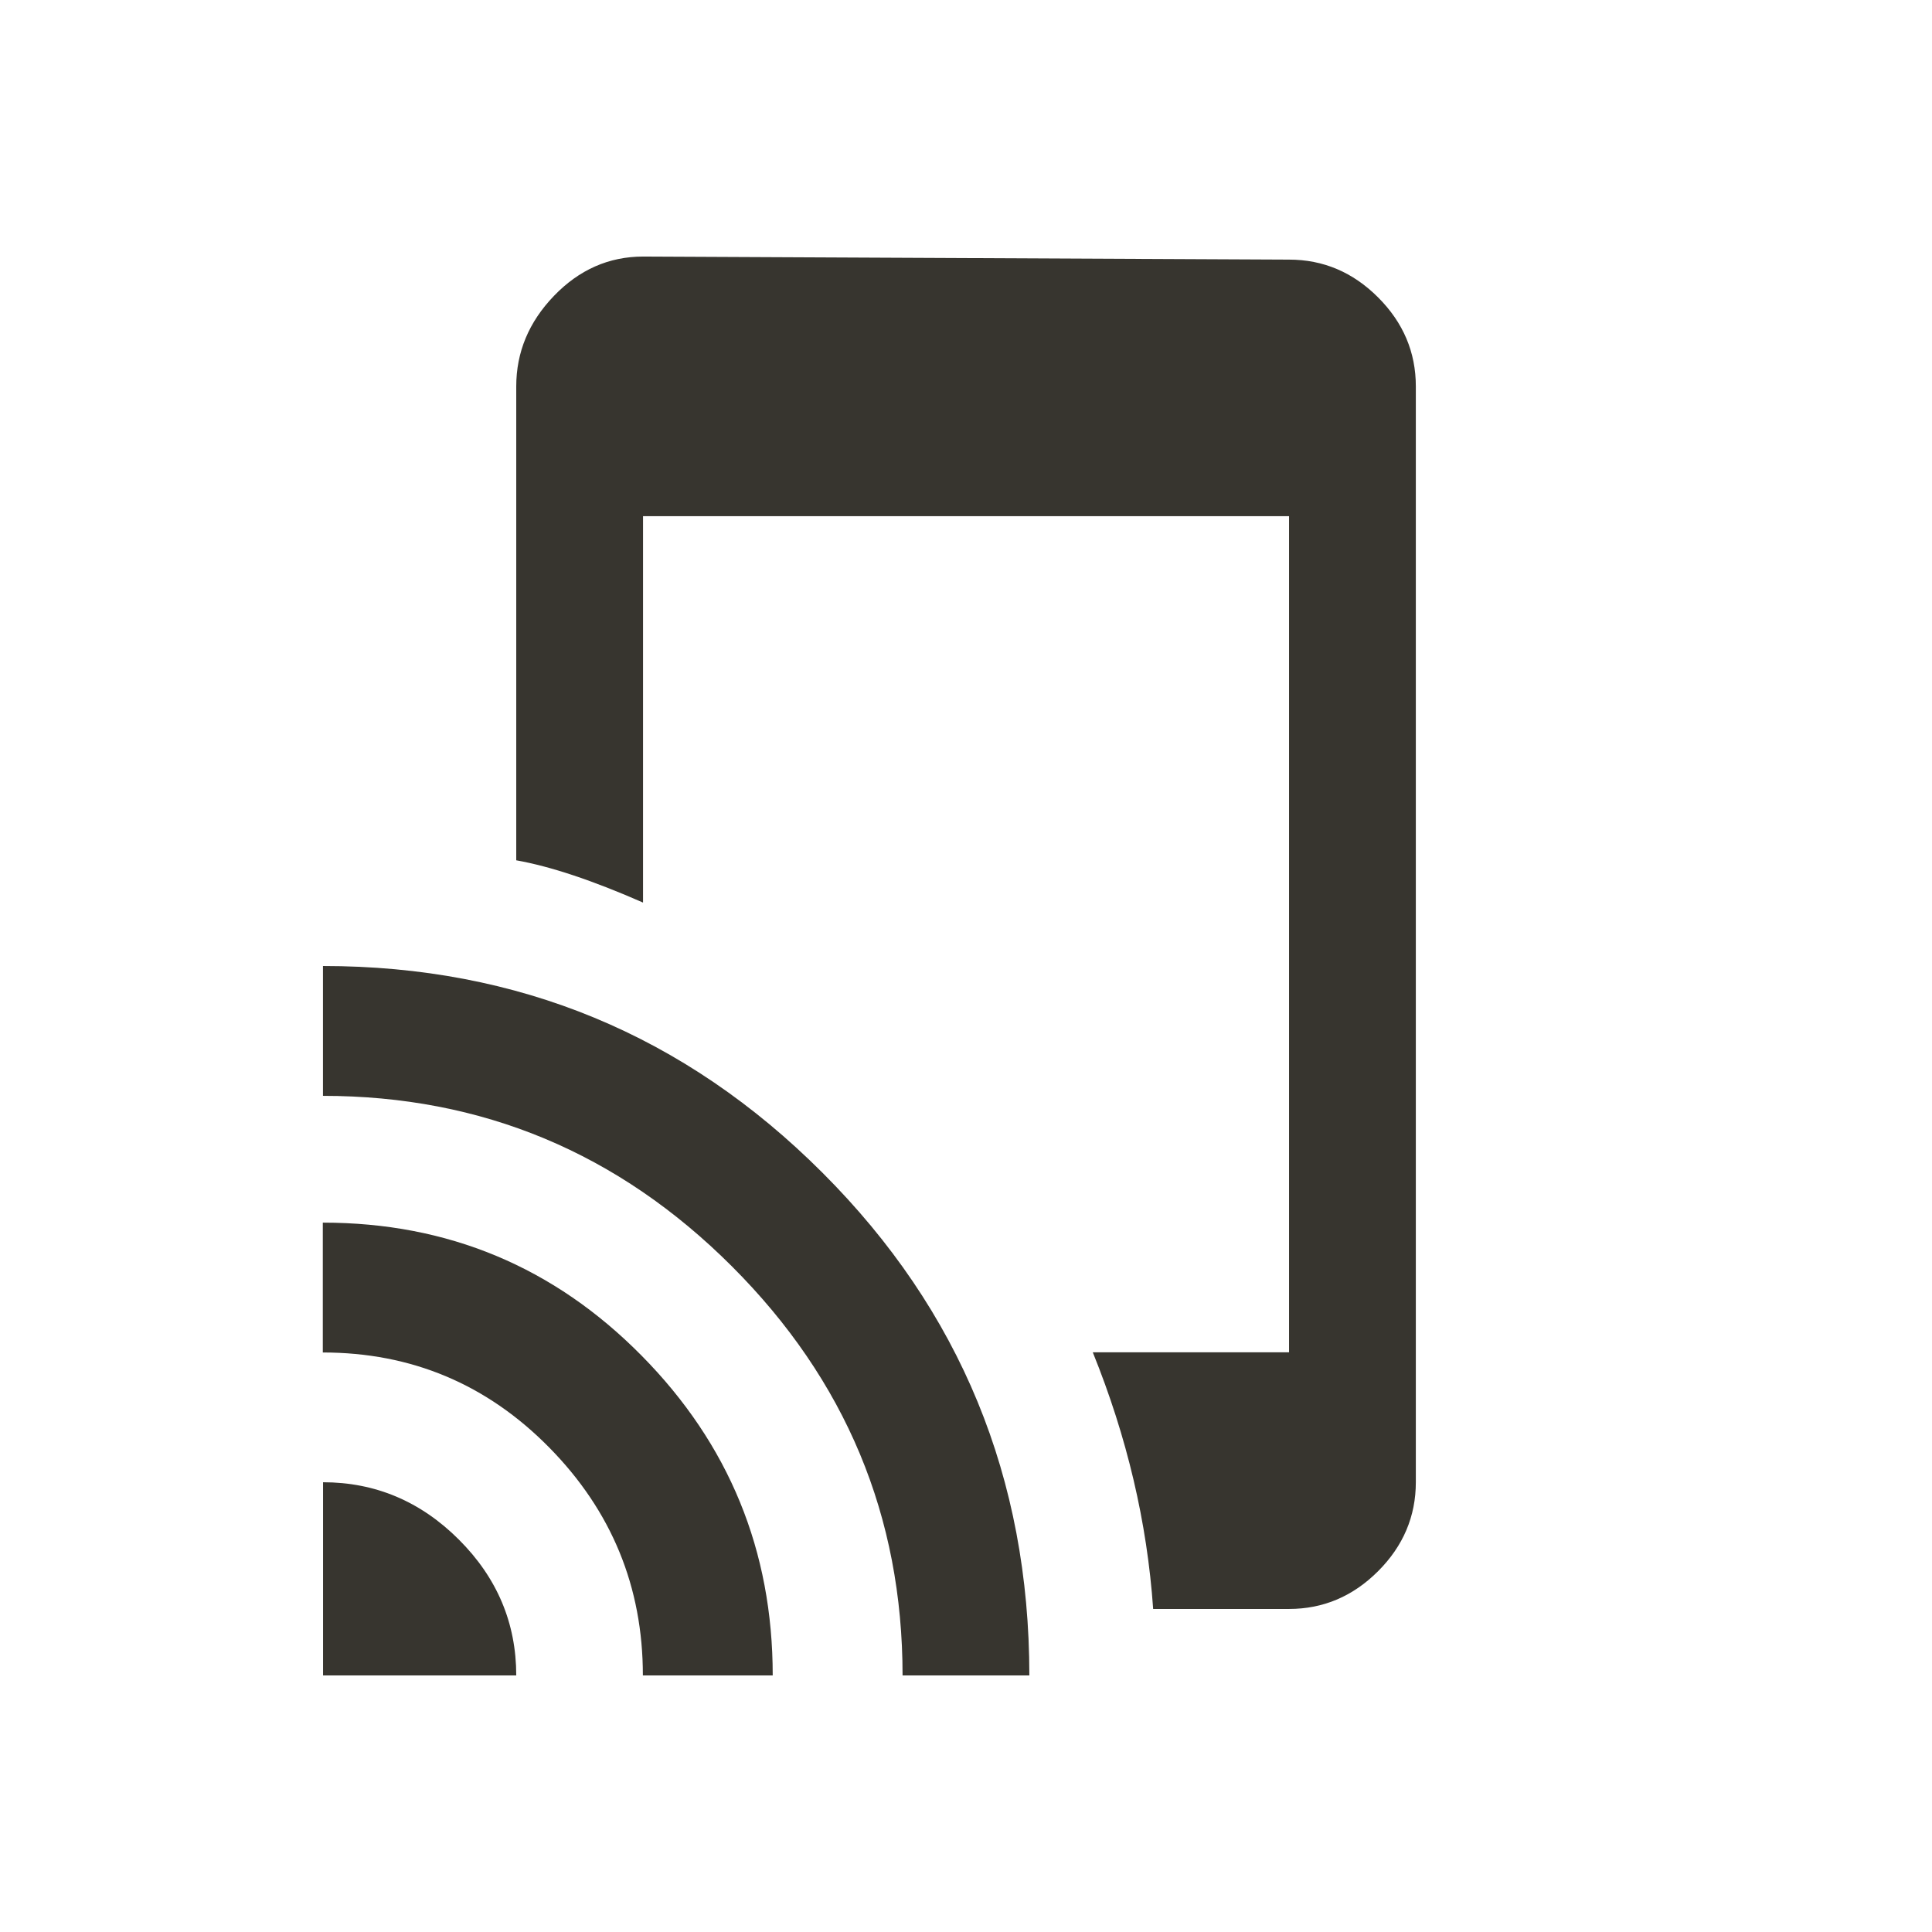 <!-- Generated by IcoMoon.io -->
<svg version="1.1" xmlns="http://www.w3.org/2000/svg" width="24" height="24" viewBox="0 0 24 24">
<title>tap_and_play</title>
<path fill="#37352f" d="M16.013 3.225q0.637 0 1.106 0.469t0.469 1.106v13.612q0 0.637-0.469 1.106t-1.106 0.469h-1.688q-0.112-1.612-0.75-3.188h2.438v-10.387h-8.025v4.8q-0.938-0.412-1.575-0.525v-5.887q0-0.638 0.469-1.125t1.106-0.488zM4.012 12q3.638 0 6.206 2.569t2.569 6.244h-1.575q0-2.962-2.119-5.081t-5.081-2.119v-1.612zM4.012 18.413q0.975 0 1.688 0.712t0.713 1.688h-2.4v-2.4zM4.012 15.188q2.325 0 3.956 1.65t1.631 3.975h-1.613q0-1.65-1.163-2.831t-2.813-1.181v-1.612z"></path>
</svg>
